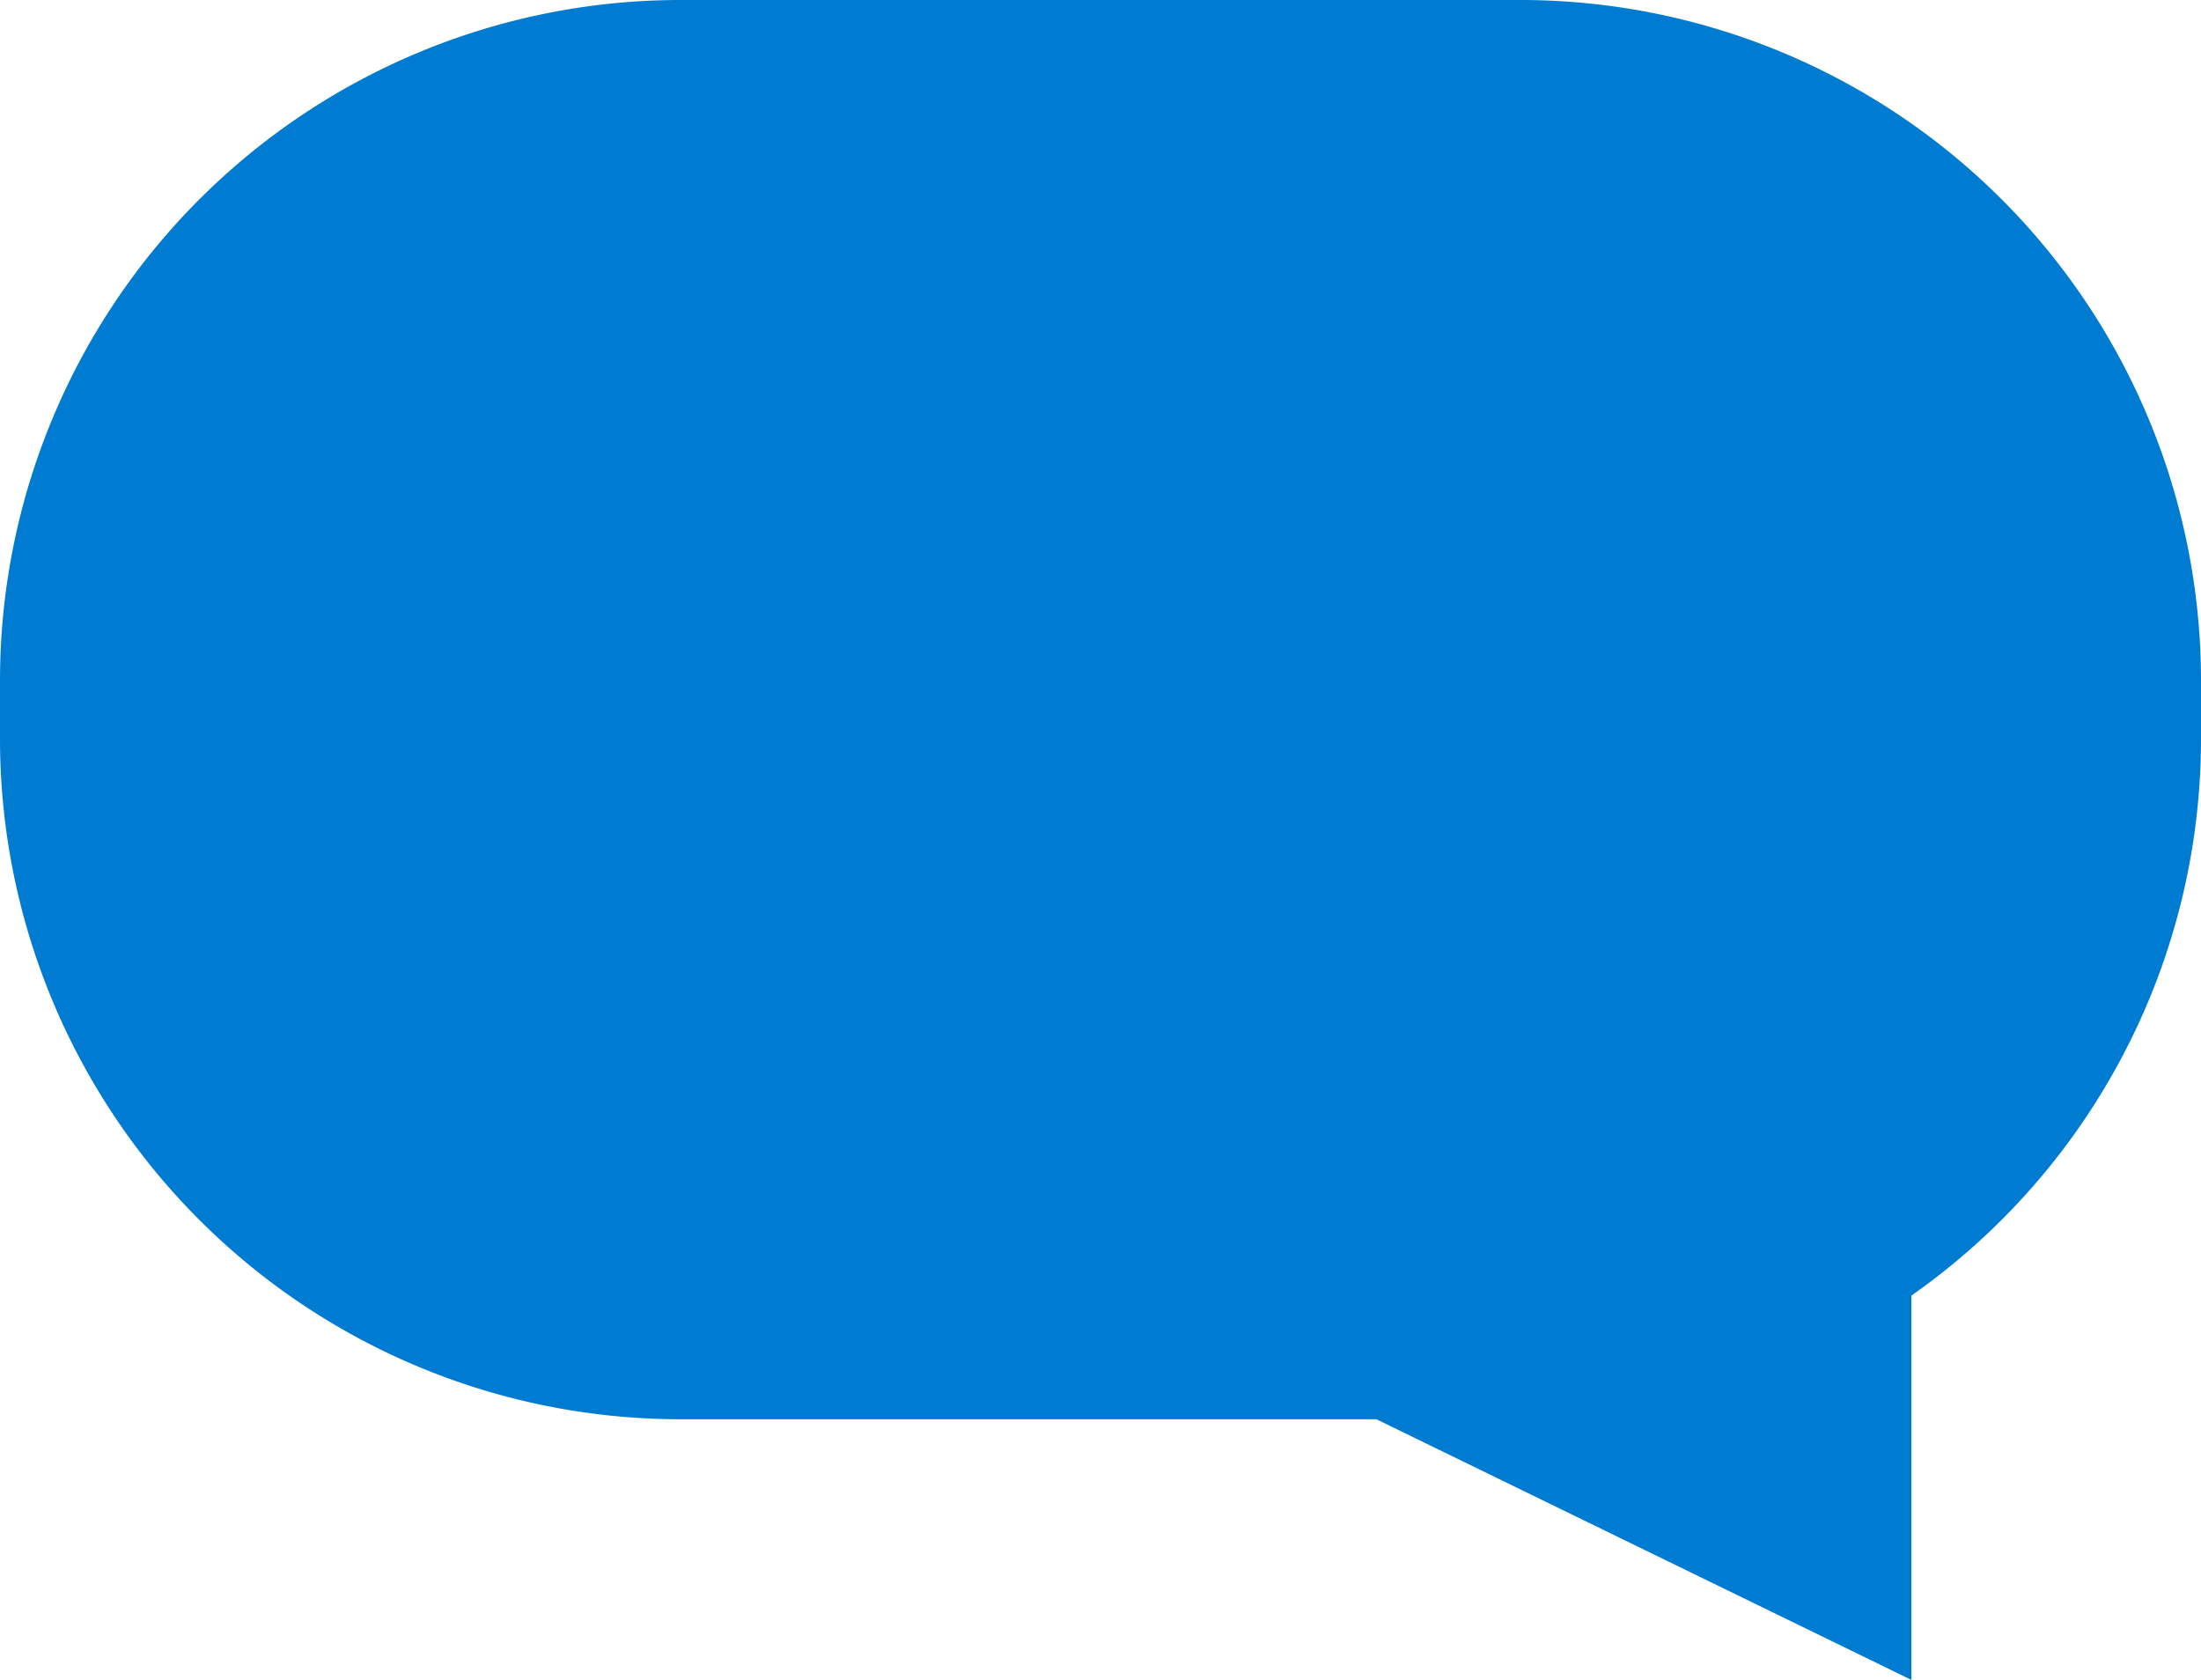 <svg xmlns="http://www.w3.org/2000/svg" viewBox="0 0 43 32.816"><defs><style>.cls-1{fill:#007bd2;}</style></defs><title>icon_alarm</title><g id="레이어_2" data-name="레이어 2"><g id="레이어_1-2" data-name="레이어 1"><path class="cls-1" d="M29.704,0H13.296A13.296,13.296,0,0,0,0,13.296v1.132A13.296,13.296,0,0,0,13.296,27.724H26.89l10.452,5.092V25.308A13.277,13.277,0,0,0,43,14.428V13.296A13.296,13.296,0,0,0,29.704,0Z"/></g></g></svg>